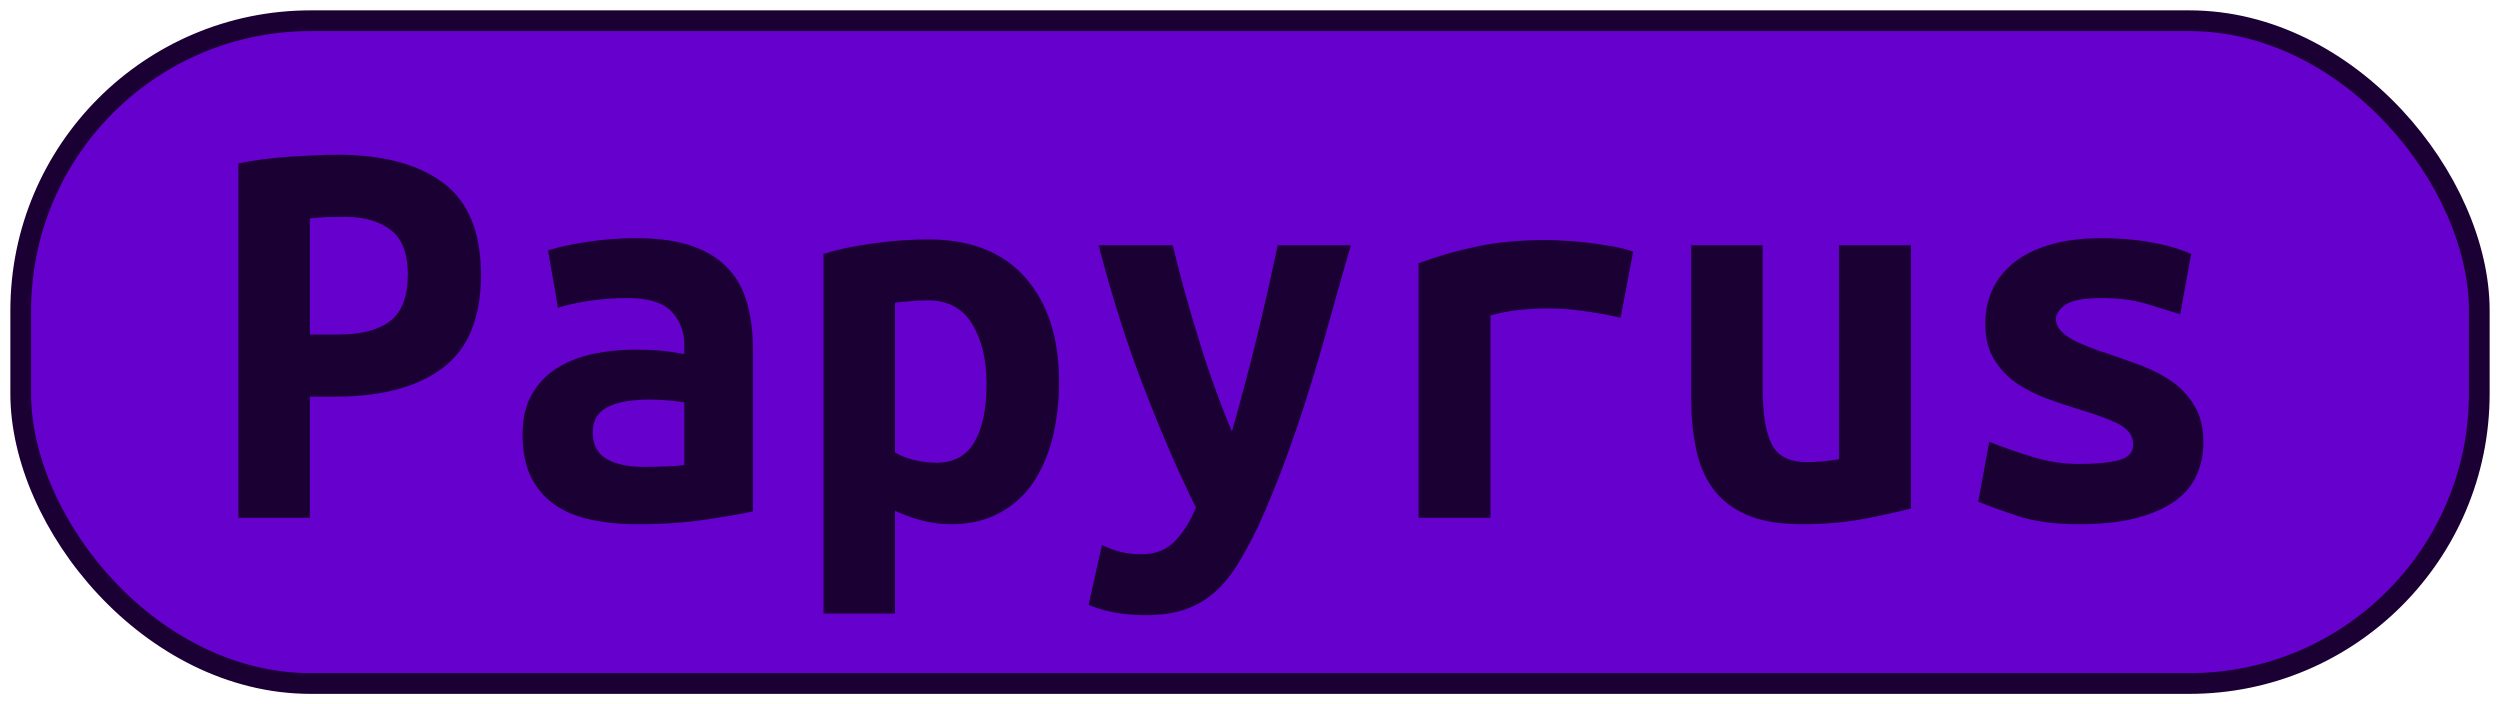 <?xml version="1.0" encoding="UTF-8"?>
<svg height="34" width="120.7" version="1.1" xmlns="http://www.w3.org/2000/svg">
    <rect
        height="32"
        width="118.7"
        rx="14"
        ry="14"
        x="1"
        y="1"
        fill="#6600cc"
        stroke="#1a0033"
        stroke-width="1"
         />
    <g transform="translate(0, 14)">
        <path fill="#1a0033" d="M16.27-6.53L16.27-6.53Q19.58-6.53 21.40-5.17Q23.22-3.81 23.22-0.73L23.22-0.73Q23.22 2.38 21.38 3.76Q19.55 5.15 16.19 5.15L16.19 5.15L14.96 5.15L14.96 11L11.51 11L11.51-6.11Q12.02-6.22 12.65-6.30Q13.28-6.39 13.92-6.43Q14.56-6.47 15.18-6.50Q15.80-6.53 16.27-6.53ZM16.66-3.53L16.66-3.53Q16.36-3.53 15.81-3.52Q15.26-3.50 14.96-3.45L14.96-3.45L14.96 2.15L16.36 2.15Q18.01 2.15 18.85 1.49Q19.69 0.84 19.69-0.76L19.69-0.76Q19.69-2.27 18.86-2.90Q18.04-3.53 16.66-3.53ZM31.03 8.54L31.03 8.54Q31.59 8.54 32.12 8.52Q32.65 8.51 33.04 8.45L33.04 8.45L33.04 5.43Q32.71 5.37 32.23 5.33Q31.76 5.29 31.36 5.29L31.36 5.29Q30.83 5.29 30.33 5.36Q29.82 5.43 29.45 5.60Q29.07 5.76 28.84 6.07Q28.62 6.38 28.62 6.88L28.62 6.88Q28.62 7.78 29.29 8.16Q29.96 8.54 31.03 8.54ZM30.72-2.50L30.72-2.50Q32.34-2.50 33.42-2.12Q34.50-1.74 35.14-1.05Q35.79-0.37 36.07 0.63Q36.35 1.62 36.35 2.85L36.35 2.85L36.35 10.69Q35.59 10.86 34.11 11.08Q32.62 11.31 30.78 11.31L30.78 11.31Q29.52 11.31 28.49 11.08Q27.47 10.86 26.74 10.34Q26.02 9.82 25.62 9.00Q25.23 8.17 25.23 6.97L25.23 6.97Q25.23 5.82 25.68 5.04Q26.13 4.25 26.88 3.78Q27.64 3.30 28.62 3.09Q29.60 2.88 30.66 2.88L30.66 2.88Q32.01 2.88 33.04 3.10L33.04 3.10L33.04 2.68Q33.04 1.70 32.43 1.05Q31.81 0.39 30.30 0.39L30.30 0.39Q29.32 0.39 28.41 0.53Q27.50 0.67 26.94 0.86L26.94 0.86L26.46-1.91Q27.11-2.13 28.28-2.31Q29.46-2.50 30.72-2.50ZM47.63 4.53L47.63 4.53Q47.63 2.77 46.93 1.63Q46.23 0.50 44.80 0.50L44.80 0.50Q44.41 0.50 43.96 0.54Q43.52 0.58 43.21 0.61L43.21 0.61L43.21 7.84Q43.54 8.06 44.10 8.20Q44.66 8.34 45.22 8.34L45.22 8.34Q46.46 8.34 47.04 7.35Q47.63 6.35 47.63 4.53ZM51.13 4.42L51.13 4.42Q51.13 5.93 50.80 7.21Q50.46 8.48 49.82 9.39Q49.17 10.30 48.19 10.80Q47.21 11.31 45.92 11.31L45.92 11.31Q44.61 11.31 43.21 10.66L43.21 10.66L43.21 15.62L39.76 15.62L39.76-1.74Q40.72-2.05 42.10-2.24Q43.49-2.44 44.83-2.44L44.83-2.44Q47.88-2.44 49.51-0.59Q51.13 1.26 51.13 4.42ZM61.69-2.16L65.22-2.16Q64.68-0.31 64.19 1.47Q63.70 3.24 63.17 4.94Q62.64 6.63 62.04 8.26Q61.44 9.88 60.74 11.42L60.74 11.42Q60.20 12.54 59.69 13.35Q59.17 14.16 58.54 14.68Q57.91 15.20 57.14 15.45Q56.37 15.70 55.33 15.70L55.33 15.70Q54.46 15.70 53.75 15.56Q53.04 15.42 52.56 15.20L52.56 15.20L53.20 12.32Q53.76 12.57 54.20 12.67Q54.63 12.76 55.14 12.76L55.14 12.76Q56.14 12.76 56.76 12.09Q57.38 11.42 57.74 10.50L57.74 10.50Q56.51 8.03 55.28 4.85Q54.04 1.68 53.04-2.16L53.04-2.16L56.62-2.16Q56.87-1.12 57.19 0.05Q57.52 1.23 57.88 2.40Q58.24 3.58 58.65 4.71Q59.06 5.85 59.48 6.83L59.48 6.83Q59.76 5.85 60.06 4.71Q60.37 3.58 60.65 2.42Q60.93 1.26 61.20 0.08Q61.46-1.10 61.69-2.16L61.69-2.16ZM78.85-1.85L78.24 1.34Q77.90 1.26 77.44 1.17Q76.98 1.09 76.50 1.02Q76.02 0.95 75.58 0.92Q75.13 0.89 74.82 0.89L74.82 0.89Q74.09 0.89 73.39 0.96Q72.69 1.03 71.96 1.23L71.96 1.23L71.96 11L68.49 11L68.49-1.29Q69.86-1.80 71.31-2.10Q72.75-2.41 74.68-2.41L74.68-2.41Q74.96-2.41 75.48-2.38Q76.00-2.36 76.58-2.29Q77.17-2.22 77.77-2.12Q78.38-2.02 78.85-1.85L78.85-1.85ZM92.26-2.16L92.26 10.55Q91.31 10.80 89.95 11.06Q88.60 11.31 87 11.31L87 11.31Q85.38 11.31 84.34 10.86Q83.30 10.41 82.70 9.59Q82.10 8.76 81.88 7.64Q81.65 6.52 81.65 5.18L81.65 5.18L81.65-2.16L85.10-2.16L85.10 4.73Q85.10 6.55 85.53 7.43Q85.96 8.31 87.22 8.31L87.22 8.31Q88.01 8.31 88.79 8.17L88.79 8.17L88.79-2.16L92.26-2.16ZM100.38 8.40L100.38 8.40Q101.64 8.40 102.32 8.21Q102.99 8.03 102.99 7.47L102.99 7.47Q102.99 7.11 102.78 6.86Q102.57 6.60 102.19 6.42Q101.81 6.24 101.32 6.07Q100.83 5.90 100.30 5.74L100.30 5.74Q99.54 5.51 98.76 5.22Q97.98 4.92 97.33 4.48Q96.69 4.03 96.27 3.34Q95.85 2.66 95.85 1.62L95.85 1.62Q95.85 0.78 96.17 0.04Q96.49-0.70 97.18-1.28Q97.86-1.85 98.93-2.17Q99.99-2.50 101.48-2.50L101.48-2.50Q102.76-2.50 103.87-2.30Q104.98-2.10 105.79-1.74L105.79-1.74L105.26 1.17Q104.78 1.03 103.77 0.71Q102.76 0.39 101.50 0.39L101.50 0.39Q100.19 0.39 99.73 0.71Q99.26 1.03 99.26 1.40L99.26 1.40Q99.26 1.70 99.47 1.94Q99.68 2.18 100.03 2.38Q100.38 2.57 100.85 2.75Q101.31 2.94 101.84 3.10L101.84 3.10Q102.60 3.36 103.41 3.66Q104.22 3.97 104.88 4.43Q105.54 4.90 105.96 5.61Q106.38 6.32 106.38 7.36L106.38 7.36Q106.38 8.17 106.07 8.90Q105.76 9.63 105.05 10.16Q104.33 10.69 103.18 11Q102.04 11.31 100.36 11.31L100.36 11.31Q98.65 11.31 97.44 10.92Q96.24 10.52 95.51 10.22L95.51 10.22L96.04 7.33Q97.02 7.72 98.13 8.06Q99.24 8.40 100.38 8.40Z"/>
    </g>
</svg>